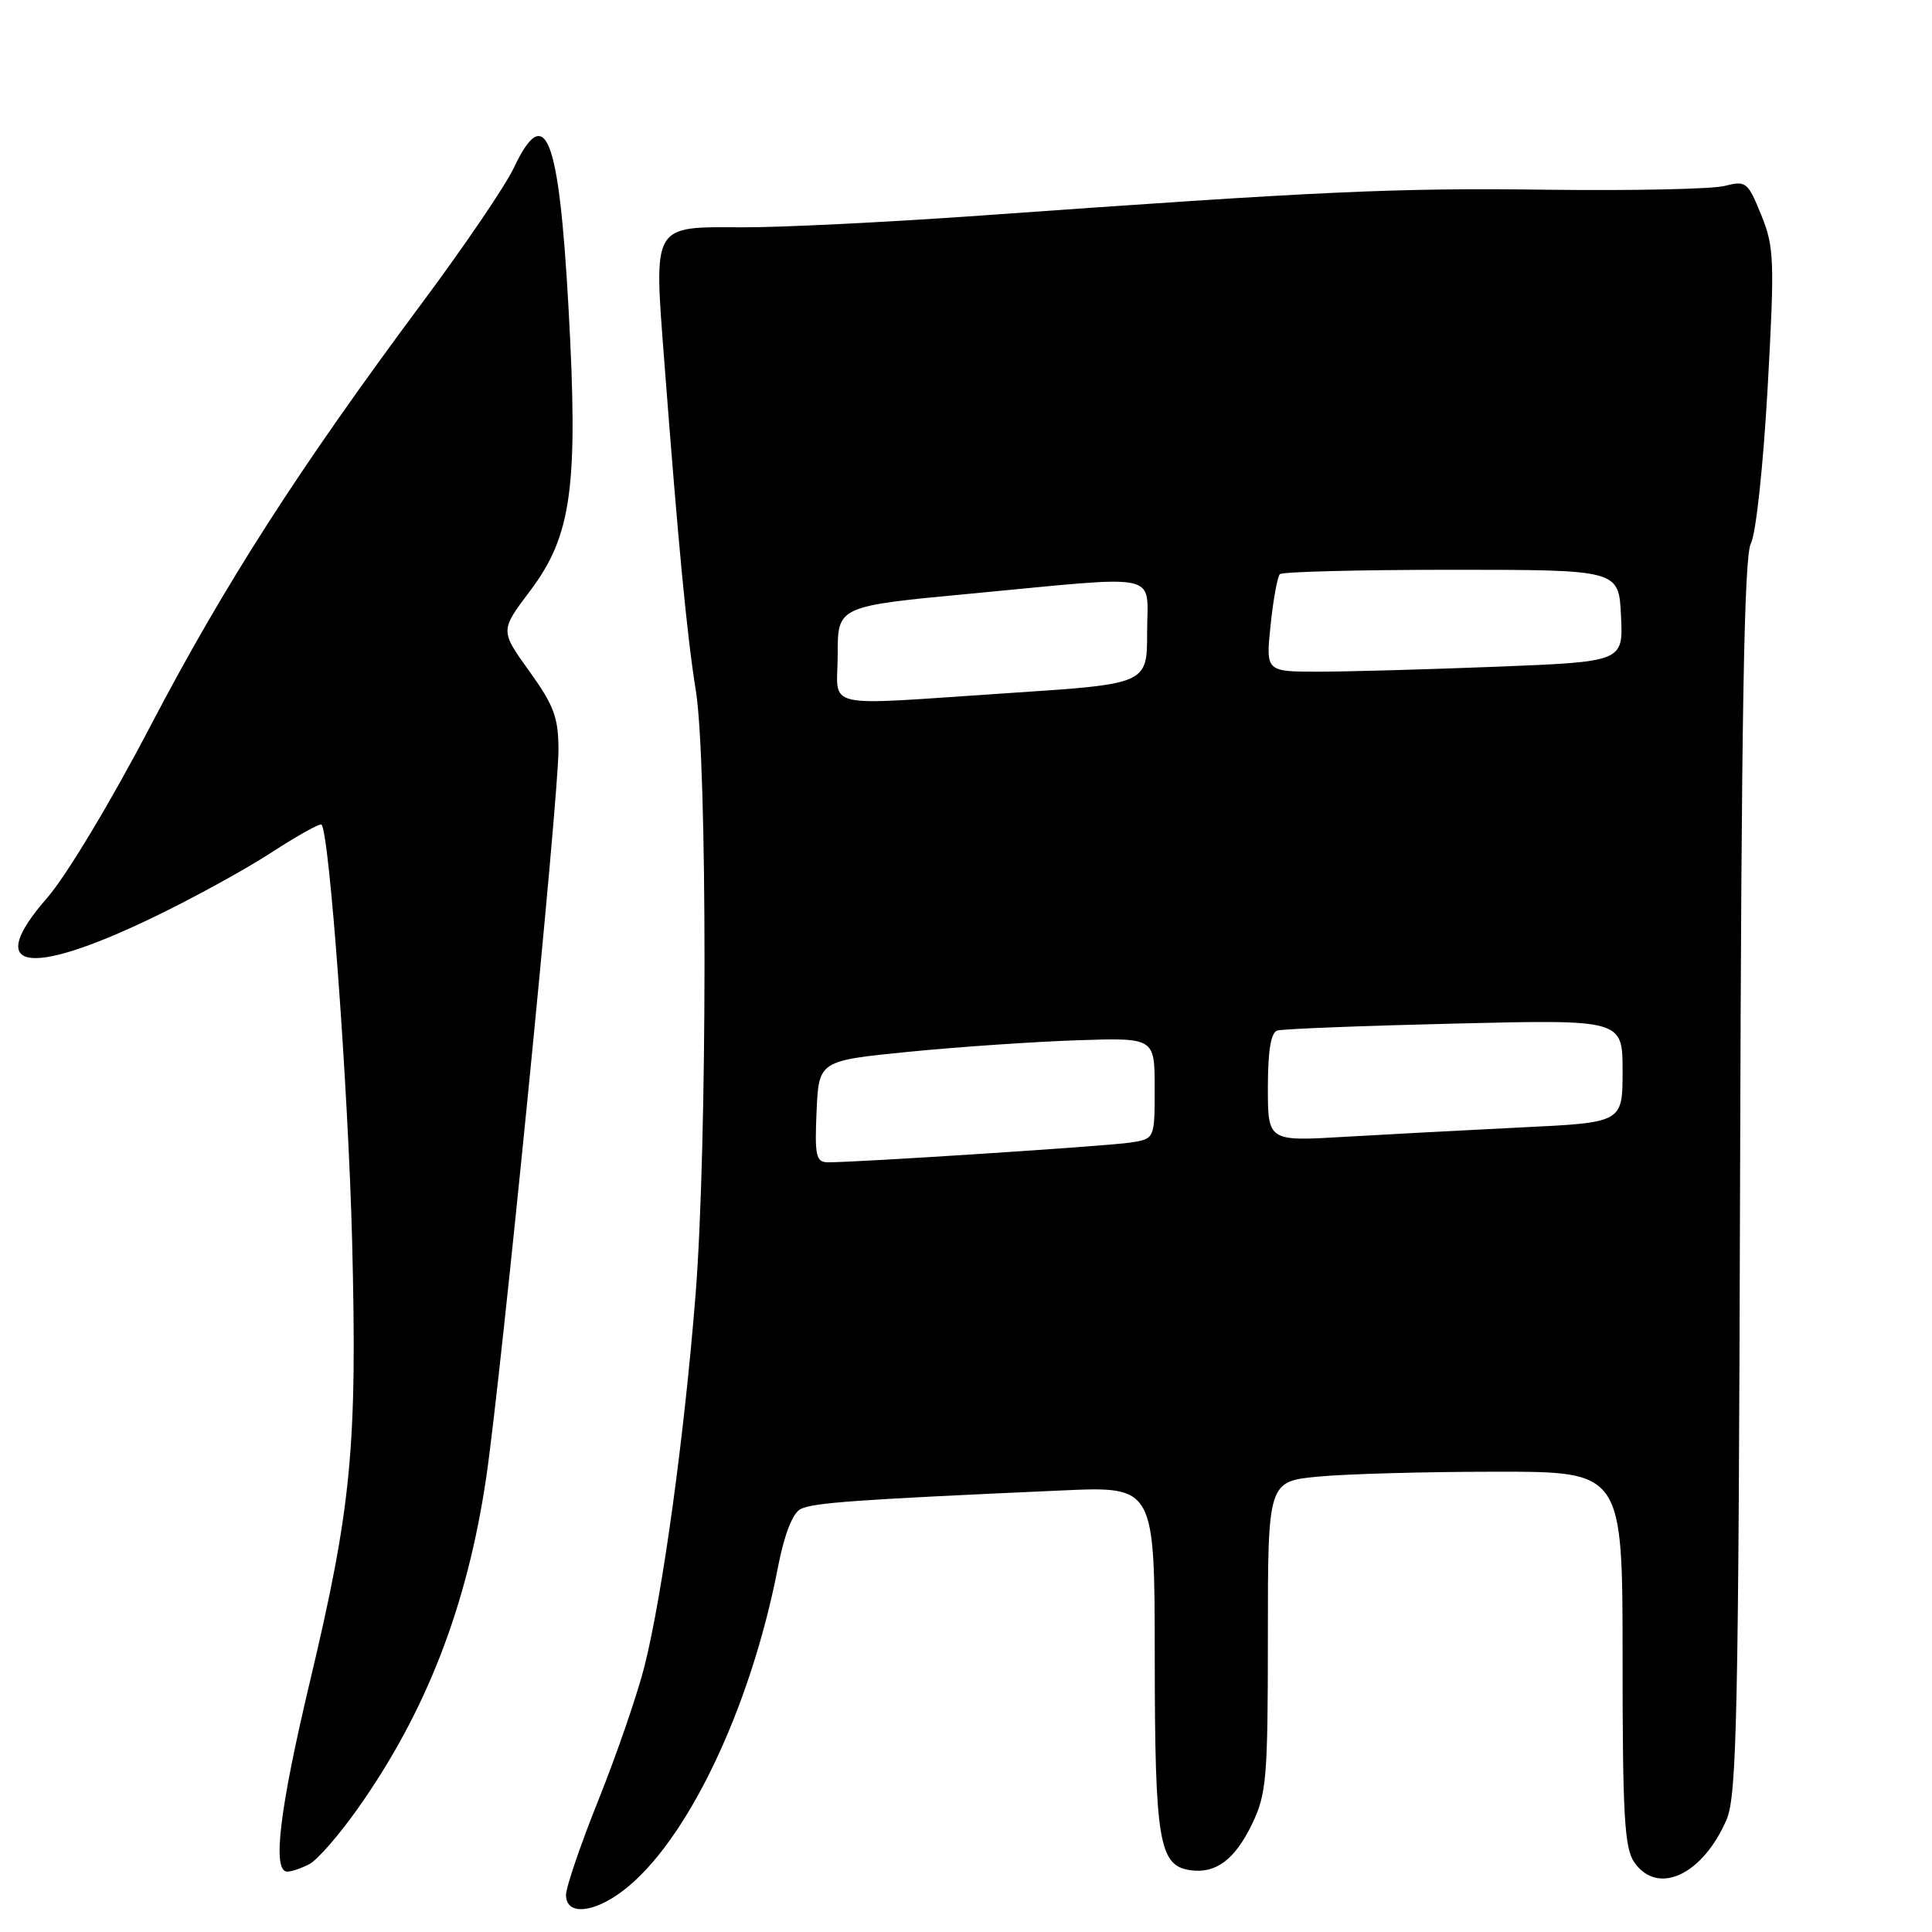 <?xml version="1.0" encoding="UTF-8" standalone="no"?>
<!DOCTYPE svg PUBLIC "-//W3C//DTD SVG 1.1//EN" "http://www.w3.org/Graphics/SVG/1.1/DTD/svg11.dtd" >
<svg xmlns="http://www.w3.org/2000/svg" xmlns:xlink="http://www.w3.org/1999/xlink" version="1.1" viewBox="0 0 256 256">
 <g >
 <path fill="currentColor"
d=" M 82.58 250.51 C 91.00 244.09 99.45 226.43 103.08 207.68 C 103.91 203.37 105.01 200.53 106.06 199.97 C 107.64 199.12 113.53 198.70 140.75 197.49 C 153.00 196.94 153.00 196.94 153.01 219.72 C 153.03 243.97 153.57 247.22 157.72 247.81 C 161.10 248.30 163.62 246.42 165.90 241.70 C 167.82 237.73 168.00 235.64 168.00 216.83 C 168.00 196.29 168.00 196.29 174.75 195.65 C 178.46 195.30 189.04 195.01 198.25 195.01 C 215.00 195.00 215.00 195.00 215.00 219.78 C 215.00 240.58 215.25 244.91 216.56 246.78 C 219.66 251.21 225.60 248.46 228.78 241.11 C 230.14 237.95 230.37 227.27 230.57 155.87 C 230.74 94.72 231.10 73.68 232.00 72.01 C 232.67 70.75 233.64 61.73 234.22 51.43 C 235.16 34.45 235.10 32.75 233.37 28.48 C 231.59 24.10 231.36 23.91 228.50 24.64 C 226.85 25.06 216.28 25.28 205.00 25.14 C 184.90 24.88 175.30 25.32 130.00 28.56 C 117.62 29.44 103.34 30.15 98.26 30.12 C 86.37 30.06 86.63 29.63 88.01 47.72 C 89.87 72.13 91.04 84.34 92.20 91.50 C 93.75 101.07 93.73 151.75 92.17 171.50 C 90.69 190.18 87.81 211.15 85.41 220.74 C 84.47 224.46 81.75 232.38 79.36 238.35 C 76.96 244.32 75.00 250.05 75.00 251.10 C 75.00 253.82 78.61 253.54 82.58 250.51 Z  M 41.02 246.99 C 42.07 246.43 44.91 243.17 47.34 239.74 C 56.45 226.89 61.91 212.85 64.43 195.75 C 66.42 182.30 74.00 105.96 74.00 99.40 C 74.00 95.08 73.41 93.49 70.13 88.93 C 66.27 83.56 66.27 83.56 70.22 78.32 C 75.77 70.97 76.65 64.53 75.33 40.77 C 74.07 17.97 72.27 13.39 68.08 22.25 C 66.98 24.59 61.55 32.58 56.03 40.00 C 39.65 62.01 29.75 77.43 19.94 96.19 C 14.72 106.19 8.76 116.10 6.25 118.97 C -2.09 128.50 3.48 129.61 20.00 121.70 C 25.23 119.20 32.36 115.30 35.86 113.03 C 39.36 110.75 42.39 109.06 42.60 109.26 C 43.65 110.31 46.15 144.40 46.66 164.50 C 47.34 191.73 46.58 199.65 41.06 222.85 C 37.01 239.90 36.05 248.00 38.07 248.00 C 38.65 248.00 39.98 247.54 41.02 246.99 Z  M 108.20 147.27 C 108.50 140.55 108.50 140.55 120.50 139.36 C 127.10 138.71 137.11 138.03 142.75 137.84 C 153.00 137.50 153.00 137.50 153.00 144.20 C 153.00 150.91 153.00 150.91 149.75 151.40 C 146.66 151.87 113.48 154.03 109.70 154.01 C 108.13 154.00 107.94 153.18 108.20 147.27 Z  M 168.00 144.09 C 168.00 139.24 168.40 136.81 169.25 136.55 C 169.94 136.34 180.51 135.92 192.75 135.63 C 215.00 135.09 215.00 135.09 215.00 141.91 C 215.00 148.74 215.00 148.74 201.75 149.38 C 194.46 149.74 183.89 150.30 178.25 150.63 C 168.00 151.24 168.00 151.24 168.00 144.09 Z  M 111.00 86.66 C 111.00 80.32 111.00 80.32 128.75 78.65 C 154.41 76.23 152.00 75.69 152.00 83.81 C 152.00 90.63 152.00 90.63 133.75 91.83 C 108.25 93.51 111.00 94.14 111.00 86.66 Z  M 168.36 82.83 C 168.71 79.44 169.27 76.40 169.59 76.08 C 169.90 75.76 180.14 75.50 192.33 75.50 C 214.50 75.50 214.50 75.50 214.79 81.59 C 215.09 87.68 215.09 87.68 198.38 88.34 C 189.20 88.70 178.54 89.00 174.70 89.00 C 167.72 89.00 167.72 89.00 168.36 82.83 Z "/>
</g>
</svg>